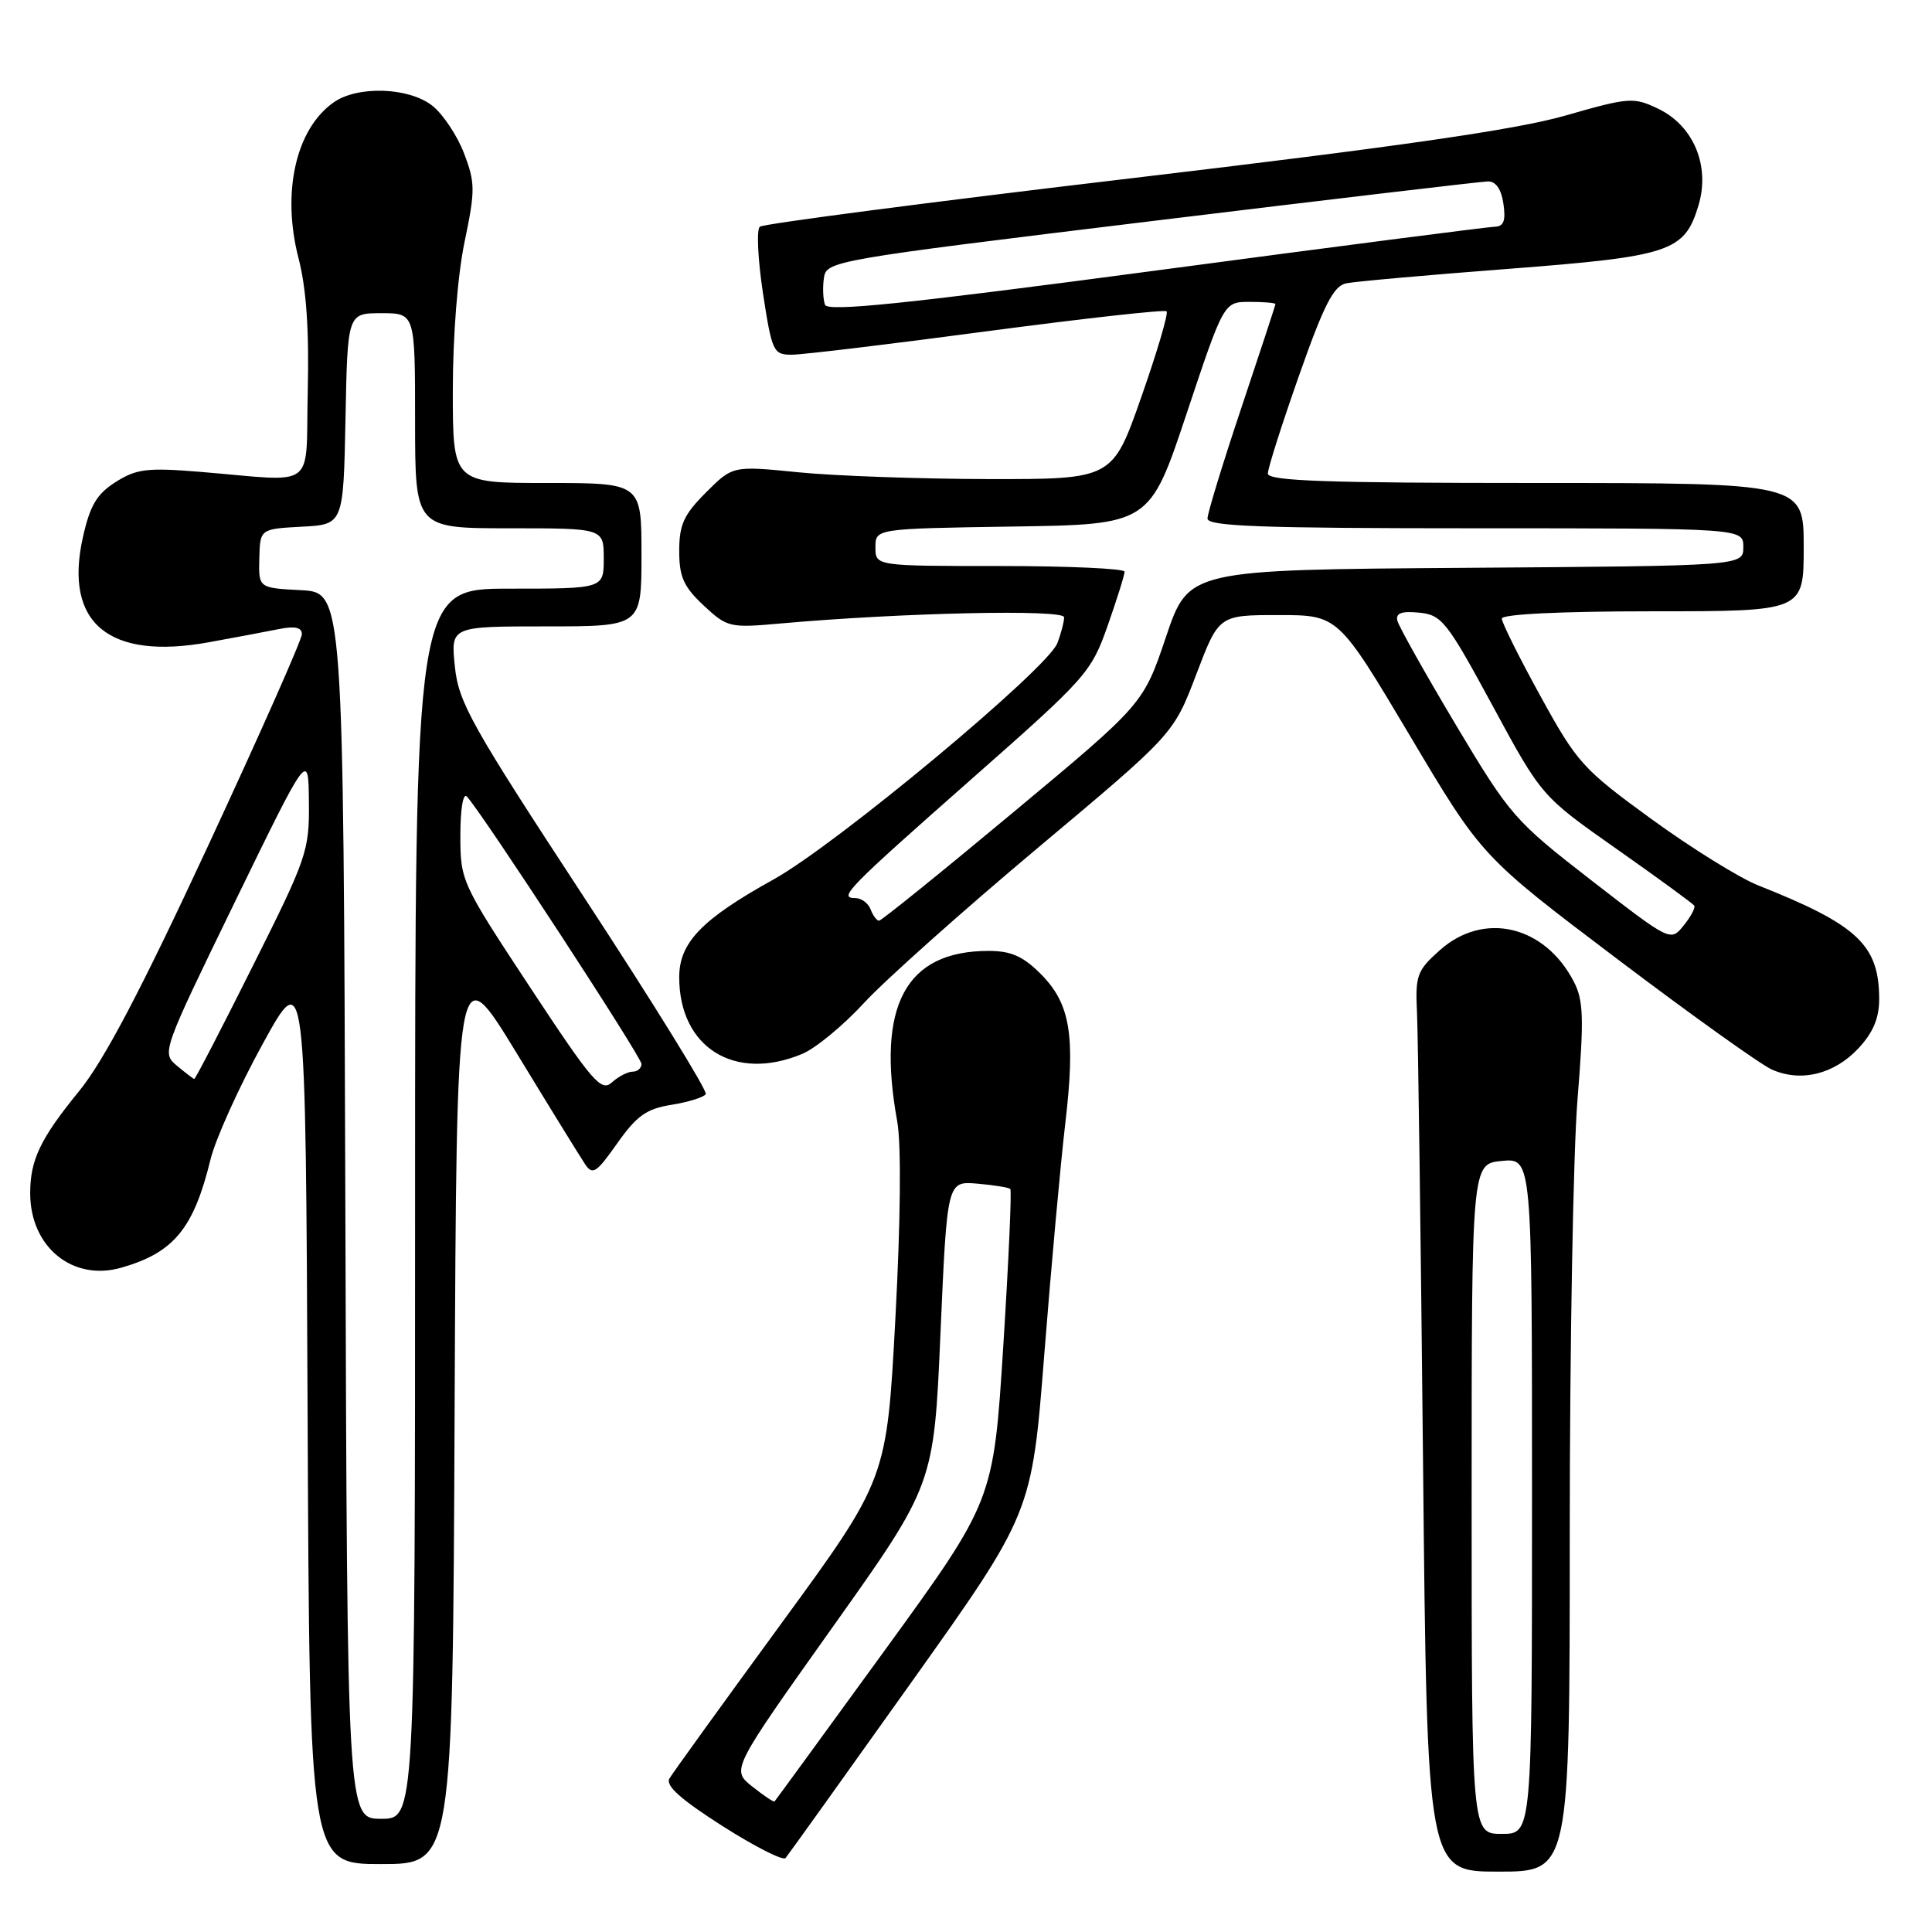 <?xml version="1.0" encoding="UTF-8" standalone="no"?>
<!DOCTYPE svg PUBLIC "-//W3C//DTD SVG 1.1//EN" "http://www.w3.org/Graphics/SVG/1.1/DTD/svg11.dtd" >
<svg xmlns="http://www.w3.org/2000/svg" xmlns:xlink="http://www.w3.org/1999/xlink" version="1.1" viewBox="0 0 256 256">
 <g >
 <path fill="currentColor"
d=" M 208.00 203.15 C 208.00 178.48 208.46 152.60 209.03 145.65 C 209.90 134.92 209.82 132.56 208.55 130.09 C 204.68 122.61 196.60 120.71 190.77 125.92 C 187.76 128.60 187.52 129.26 187.76 134.17 C 187.90 137.10 188.26 163.91 188.56 193.75 C 189.10 248.00 189.10 248.00 198.55 248.00 C 208.00 248.00 208.00 248.00 208.00 203.15 Z  M 60.24 186.75 C 60.50 126.50 60.50 126.50 68.43 139.50 C 72.78 146.65 76.87 153.28 77.50 154.22 C 78.52 155.76 79.00 155.45 81.79 151.49 C 84.38 147.83 85.66 146.92 88.99 146.39 C 91.22 146.03 93.26 145.39 93.52 144.98 C 93.77 144.56 86.52 132.83 77.40 118.91 C 62.41 96.04 60.76 93.09 60.27 88.30 C 59.72 83.00 59.72 83.00 72.36 83.00 C 85.00 83.00 85.00 83.00 85.00 73.50 C 85.00 64.00 85.00 64.00 72.50 64.00 C 60.00 64.00 60.00 64.00 60.00 51.75 C 60.00 44.53 60.64 36.44 61.56 32.04 C 62.98 25.22 62.98 24.22 61.48 20.30 C 60.58 17.95 58.69 15.12 57.29 14.01 C 54.17 11.56 47.40 11.33 44.22 13.56 C 39.19 17.08 37.30 25.50 39.56 34.23 C 40.59 38.20 40.97 43.73 40.78 51.77 C 40.46 65.17 42.26 63.82 26.50 62.52 C 19.52 61.95 18.10 62.12 15.34 63.86 C 12.82 65.46 11.93 66.96 10.98 71.21 C 8.44 82.57 14.42 87.53 27.74 85.09 C 31.17 84.47 35.33 83.68 36.99 83.35 C 39.09 82.93 40.00 83.14 40.00 84.04 C 40.00 84.75 34.40 97.38 27.56 112.10 C 18.68 131.22 13.80 140.50 10.49 144.57 C 5.34 150.88 4.00 153.69 4.00 158.11 C 4.00 165.24 9.63 169.83 16.09 167.97 C 23.04 165.98 25.66 162.79 27.90 153.61 C 28.56 150.92 31.66 144.05 34.80 138.34 C 40.50 127.96 40.50 127.96 40.76 187.48 C 41.02 247.00 41.02 247.00 50.50 247.00 C 59.98 247.00 59.98 247.00 60.24 186.75 Z  M 120.70 223.00 C 136.72 200.50 136.72 200.50 138.37 179.50 C 139.28 167.95 140.53 154.18 141.15 148.91 C 142.53 137.19 141.84 133.00 137.89 129.04 C 135.55 126.70 133.95 126.00 130.99 126.00 C 119.99 126.00 116.10 133.27 118.89 148.61 C 119.43 151.61 119.34 161.71 118.64 174.75 C 117.50 196.00 117.50 196.00 103.50 215.16 C 95.80 225.70 89.14 234.92 88.71 235.65 C 88.14 236.59 90.16 238.40 95.70 241.94 C 99.99 244.67 103.76 246.59 104.09 246.20 C 104.41 245.82 111.89 235.38 120.70 223.00 Z  M 246.25 138.91 C 248.18 136.85 249.00 134.91 249.00 132.43 C 249.00 125.22 246.19 122.56 232.95 117.31 C 230.45 116.31 224.09 112.36 218.81 108.52 C 209.74 101.92 208.96 101.06 204.12 92.24 C 201.30 87.12 199.00 82.50 199.00 81.97 C 199.00 81.38 206.79 81.00 219.00 81.00 C 239.00 81.00 239.00 81.00 239.00 72.50 C 239.00 64.00 239.00 64.00 203.50 64.00 C 175.77 64.00 168.00 63.73 168.00 62.75 C 167.99 62.06 169.86 56.21 172.14 49.73 C 175.45 40.33 176.71 37.88 178.39 37.54 C 179.55 37.30 189.19 36.44 199.81 35.63 C 221.37 33.97 223.21 33.36 225.06 27.21 C 226.63 21.97 224.40 16.64 219.70 14.40 C 216.46 12.85 215.87 12.89 207.40 15.32 C 200.91 17.18 185.37 19.42 150.00 23.61 C 123.33 26.76 101.13 29.66 100.68 30.04 C 100.23 30.43 100.42 34.40 101.10 38.87 C 102.29 46.62 102.47 47.00 104.92 47.00 C 106.34 47.00 117.99 45.60 130.81 43.89 C 143.63 42.19 154.33 41.00 154.58 41.25 C 154.84 41.51 153.33 46.62 151.23 52.61 C 147.41 63.50 147.41 63.50 130.96 63.48 C 121.91 63.46 110.58 63.06 105.79 62.58 C 97.09 61.71 97.09 61.71 93.54 65.26 C 90.61 68.19 90.00 69.52 90.00 73.00 C 90.00 76.44 90.58 77.74 93.23 80.22 C 96.37 83.15 96.67 83.22 103.48 82.61 C 119.49 81.18 141.00 80.71 141.00 81.79 C 141.00 82.38 140.60 83.93 140.10 85.23 C 138.82 88.61 110.82 111.92 102.50 116.53 C 92.98 121.81 90.00 124.90 90.00 129.49 C 90.00 138.80 97.35 143.39 106.29 139.65 C 108.07 138.91 111.77 135.86 114.51 132.87 C 117.26 129.89 127.60 120.66 137.50 112.36 C 155.50 97.27 155.50 97.27 158.50 89.39 C 161.50 81.50 161.50 81.50 169.40 81.50 C 177.31 81.50 177.31 81.50 186.83 97.50 C 196.34 113.50 196.34 113.50 214.20 127.00 C 224.02 134.43 233.28 141.05 234.78 141.72 C 238.62 143.43 243.04 142.35 246.25 138.91 Z  M 195.00 198.61 C 195.00 154.21 195.00 154.21 199.00 153.83 C 203.00 153.45 203.00 153.45 203.00 198.22 C 203.00 243.00 203.00 243.00 199.00 243.00 C 195.00 243.00 195.00 243.00 195.00 198.61 Z  M 45.76 159.75 C 45.50 78.50 45.50 78.50 39.88 78.20 C 34.26 77.91 34.26 77.91 34.36 74.00 C 34.46 70.09 34.46 70.09 39.98 69.79 C 45.50 69.50 45.50 69.50 45.78 55.50 C 46.05 41.50 46.05 41.50 50.53 41.50 C 55.00 41.50 55.00 41.50 55.00 55.75 C 55.00 70.00 55.00 70.00 67.50 70.00 C 80.00 70.00 80.00 70.00 80.00 74.00 C 80.00 78.00 80.00 78.00 67.50 78.00 C 55.00 78.00 55.00 78.00 55.00 159.50 C 55.00 241.00 55.00 241.00 50.51 241.00 C 46.01 241.00 46.01 241.00 45.76 159.75 Z  M 70.25 130.84 C 61.13 117.00 61.00 116.73 61.00 110.70 C 61.00 107.17 61.37 105.00 61.87 105.55 C 63.95 107.81 85.00 140.05 85.00 140.98 C 85.00 141.54 84.47 142.00 83.83 142.00 C 83.18 142.00 81.95 142.64 81.07 143.43 C 79.66 144.71 78.50 143.36 70.25 130.84 Z  M 23.45 141.22 C 21.41 139.51 21.46 139.38 31.13 119.50 C 40.87 99.50 40.87 99.50 40.93 106.26 C 41.00 112.74 40.68 113.66 33.49 128.01 C 29.37 136.26 25.88 142.99 25.74 142.97 C 25.61 142.95 24.58 142.16 23.45 141.22 Z  M 99.66 236.71 C 96.90 234.50 96.90 234.50 110.32 215.61 C 123.75 196.72 123.75 196.72 124.62 176.61 C 125.50 156.50 125.50 156.50 129.50 156.84 C 131.70 157.03 133.66 157.35 133.87 157.54 C 134.07 157.74 133.65 167.11 132.94 178.37 C 131.64 198.84 131.64 198.84 117.24 218.67 C 109.32 229.57 102.74 238.59 102.63 238.70 C 102.52 238.82 101.18 237.92 99.66 236.71 Z  M 210.85 116.64 C 200.69 108.76 200.11 108.10 192.92 96.07 C 188.84 89.23 185.35 83.01 185.16 82.25 C 184.92 81.24 185.70 80.95 188.05 81.18 C 191.05 81.48 191.71 82.32 197.77 93.50 C 204.26 105.50 204.26 105.50 214.22 112.50 C 219.70 116.35 224.32 119.73 224.50 120.00 C 224.67 120.28 224.04 121.47 223.09 122.64 C 221.36 124.78 221.36 124.78 210.85 116.64 Z  M 115.36 120.50 C 115.05 119.67 114.13 119.00 113.33 119.00 C 111.04 119.00 112.18 117.83 128.81 103.16 C 143.99 89.78 144.59 89.10 146.77 82.91 C 148.01 79.38 149.02 76.16 149.01 75.75 C 149.00 75.34 141.57 75.00 132.50 75.00 C 116.00 75.00 116.00 75.00 116.00 72.52 C 116.00 70.05 116.00 70.05 134.17 69.77 C 152.34 69.50 152.34 69.50 157.25 54.75 C 162.17 40.00 162.17 40.00 165.58 40.00 C 167.46 40.00 169.00 40.13 169.00 40.29 C 169.00 40.45 166.97 46.62 164.50 54.00 C 162.03 61.38 160.00 68.00 160.00 68.71 C 160.00 69.74 167.16 70.00 195.50 70.00 C 231.00 70.00 231.00 70.00 231.00 72.49 C 231.00 74.98 231.00 74.98 194.25 75.24 C 157.50 75.50 157.50 75.50 154.50 84.39 C 151.50 93.28 151.50 93.28 134.26 107.64 C 124.78 115.54 116.78 122.00 116.48 122.00 C 116.18 122.00 115.68 121.33 115.36 120.50 Z  M 109.32 40.39 C 109.06 39.70 108.99 38.11 109.17 36.85 C 109.49 34.58 110.17 34.46 152.50 29.31 C 176.15 26.43 196.24 24.06 197.14 24.04 C 198.20 24.01 198.93 25.05 199.21 27.00 C 199.54 29.24 199.25 30.01 198.08 30.04 C 197.21 30.06 176.99 32.67 153.15 35.85 C 120.05 40.26 109.68 41.33 109.32 40.39 Z "/>
</g>
</svg>